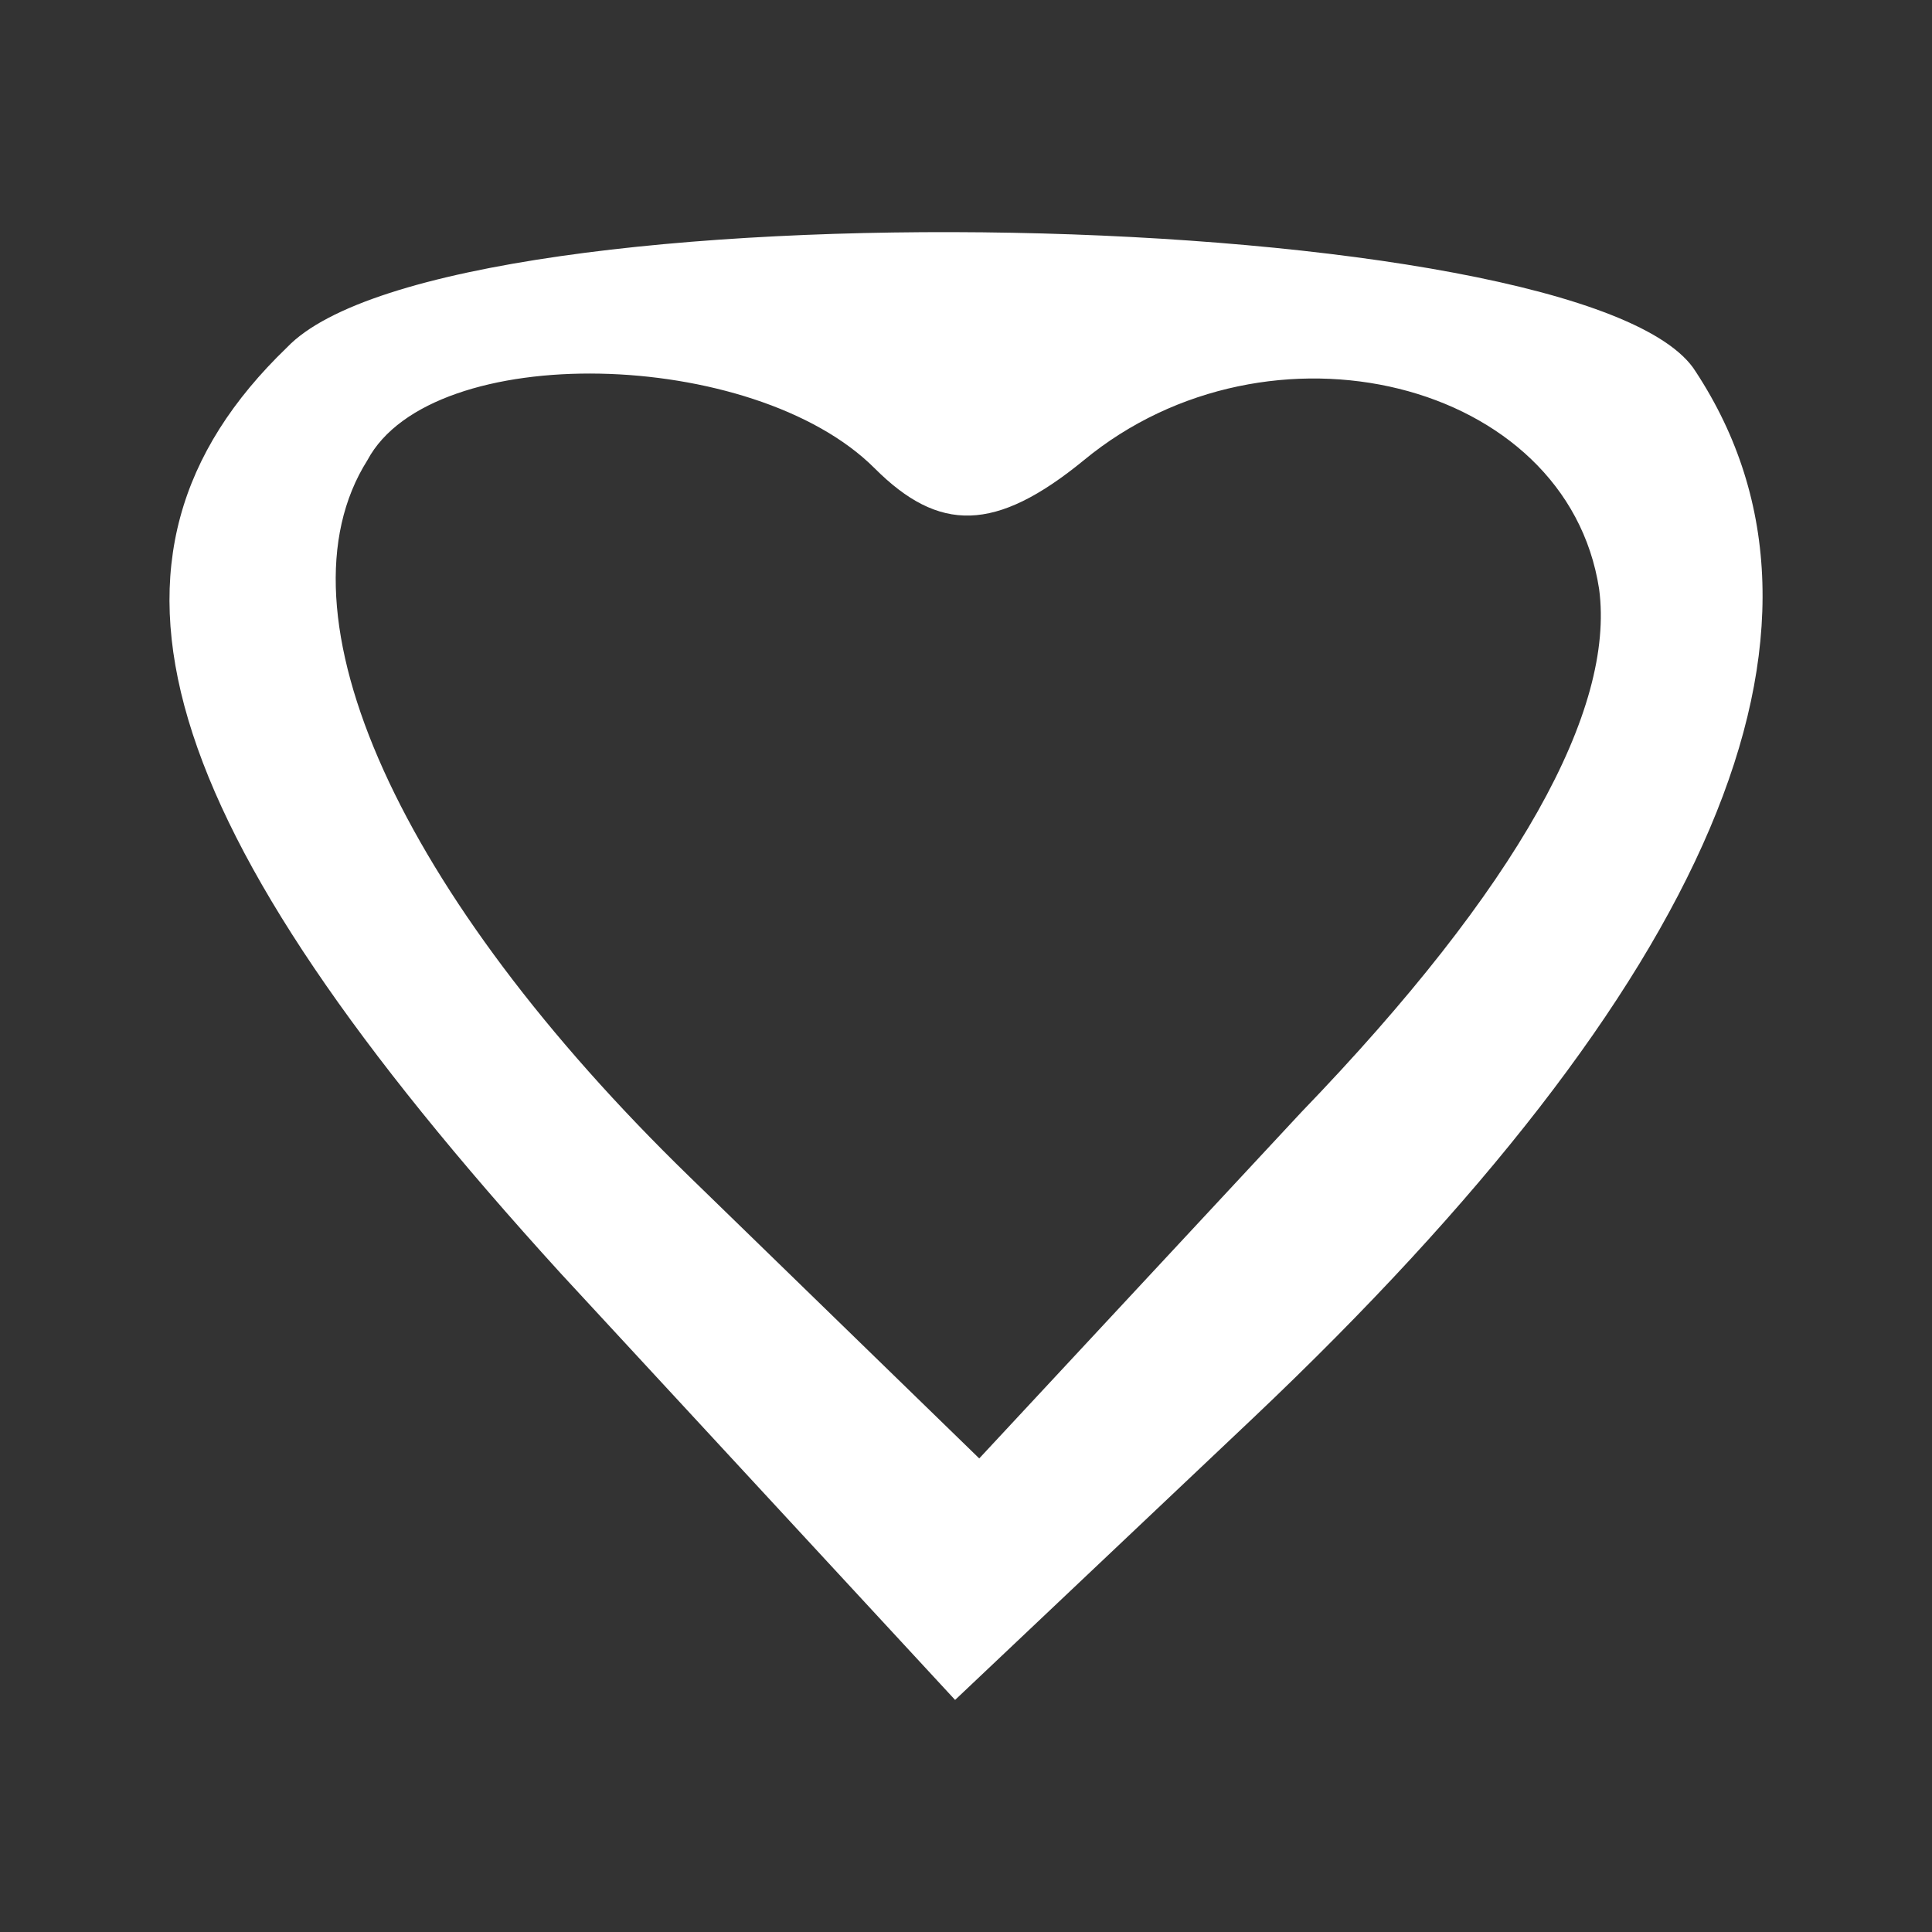 <svg version="1.1" xmlns="http://www.w3.org/2000/svg" xmlns:xlink="http://www.w3.org/1999/xlink" width="24pt" height="24pt" viewBox="0,0,256,256"><rect x="0" y="0" width="256" height="256" fill="#333333" stroke="none"/><g fill="#ffffff" fill-rule="nonzero" stroke="none" stroke-width="1" stroke-linecap="butt" stroke-linejoin="miter" stroke-miterlimit="10" stroke-dasharray="" stroke-dashoffset="0" font-family="none" font-weight="none" font-size="none" text-anchor="none" style="mix-blend-mode: normal"><g transform="translate(0.684,-4.091) scale(10.667,10.667)"><g transform="translate(0,24) scale(0.1,-0.1)"><path d="M35,193c-27,-26 -17,-59 34,-115l49,-53l37,35c57,54 76,98 55,130c-13,21 -155,24 -175,3zM108,178c8,-8 15,-8 26,1c23,19 60,10 64,-16c2,-15 -10,-37 -37,-65l-40,-43l-36,35c-36,35 -52,70 -40,89c8,15 48,14 63,-1z"></path></g></g></g></svg>